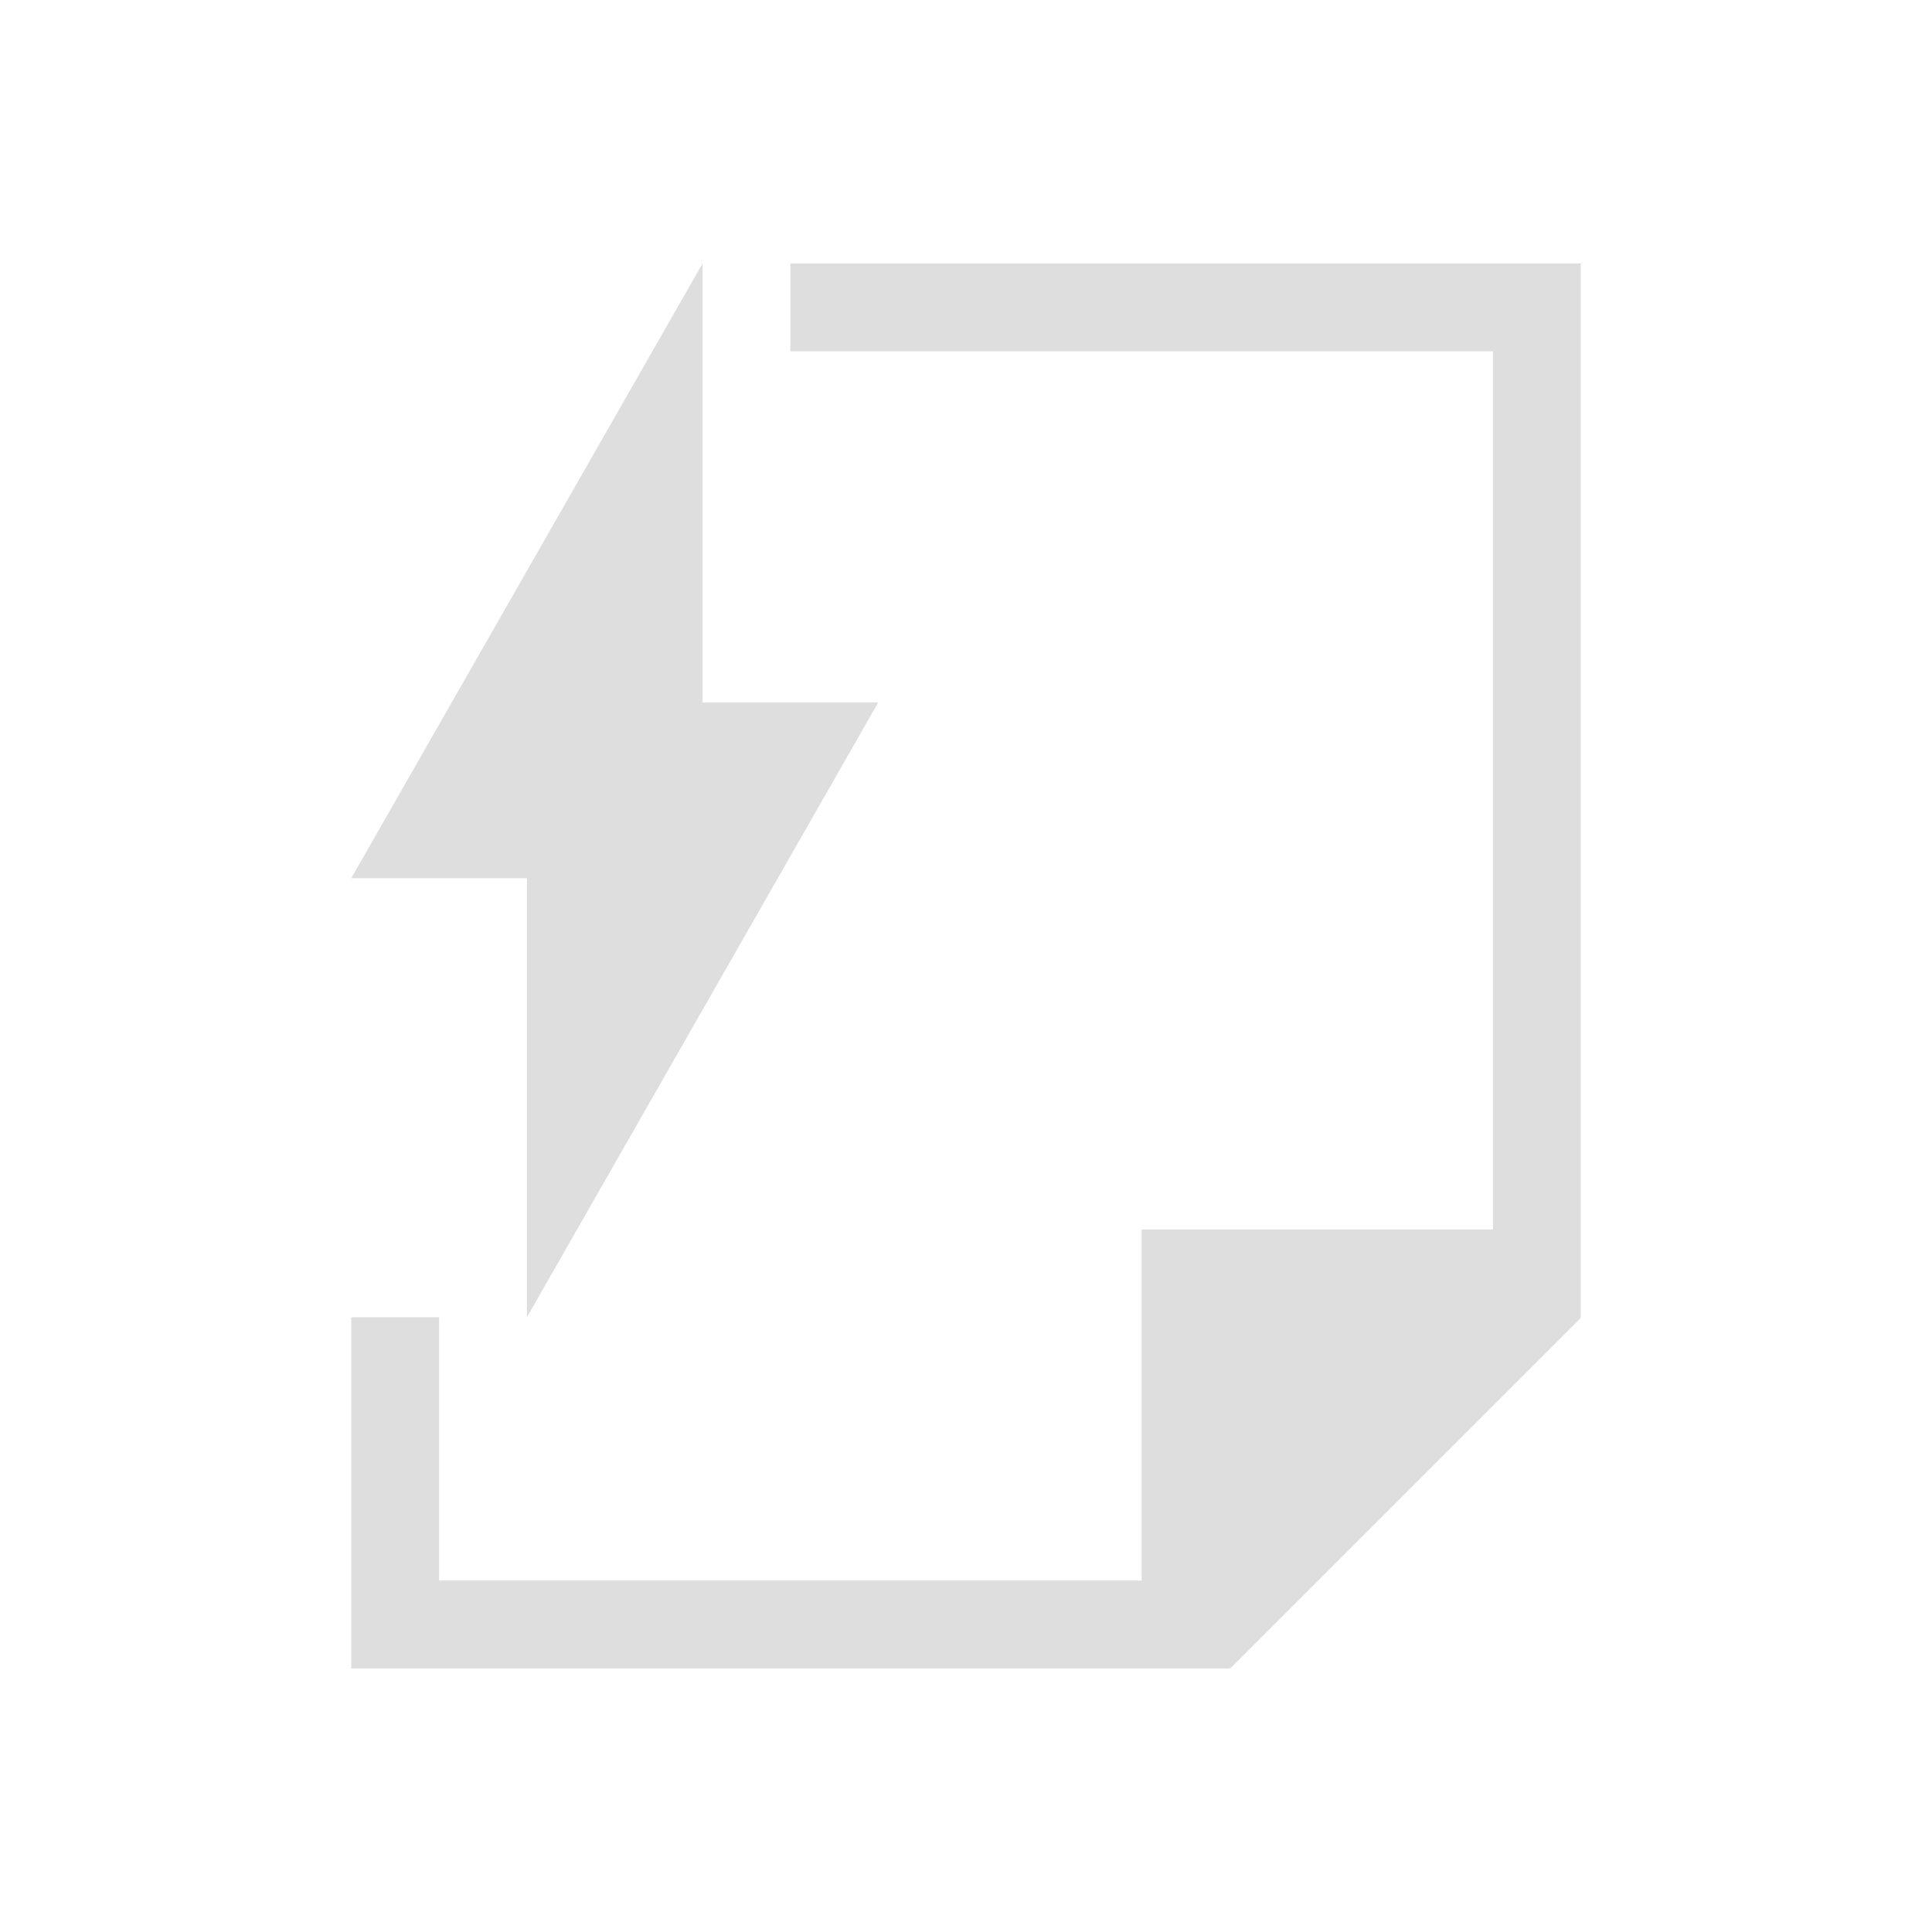 <svg xmlns="http://www.w3.org/2000/svg" viewBox="0 0 22 22"><path d="m8 3-4 7h2v5l4-7H8V3zm1 0v1h8v10h-4v3.998H5V15H4v4h10v-.012l.008.012L18 15.008V3H9z" style="fill:currentColor;fill-opacity:1;stroke:none;color:#dedede"/></svg>